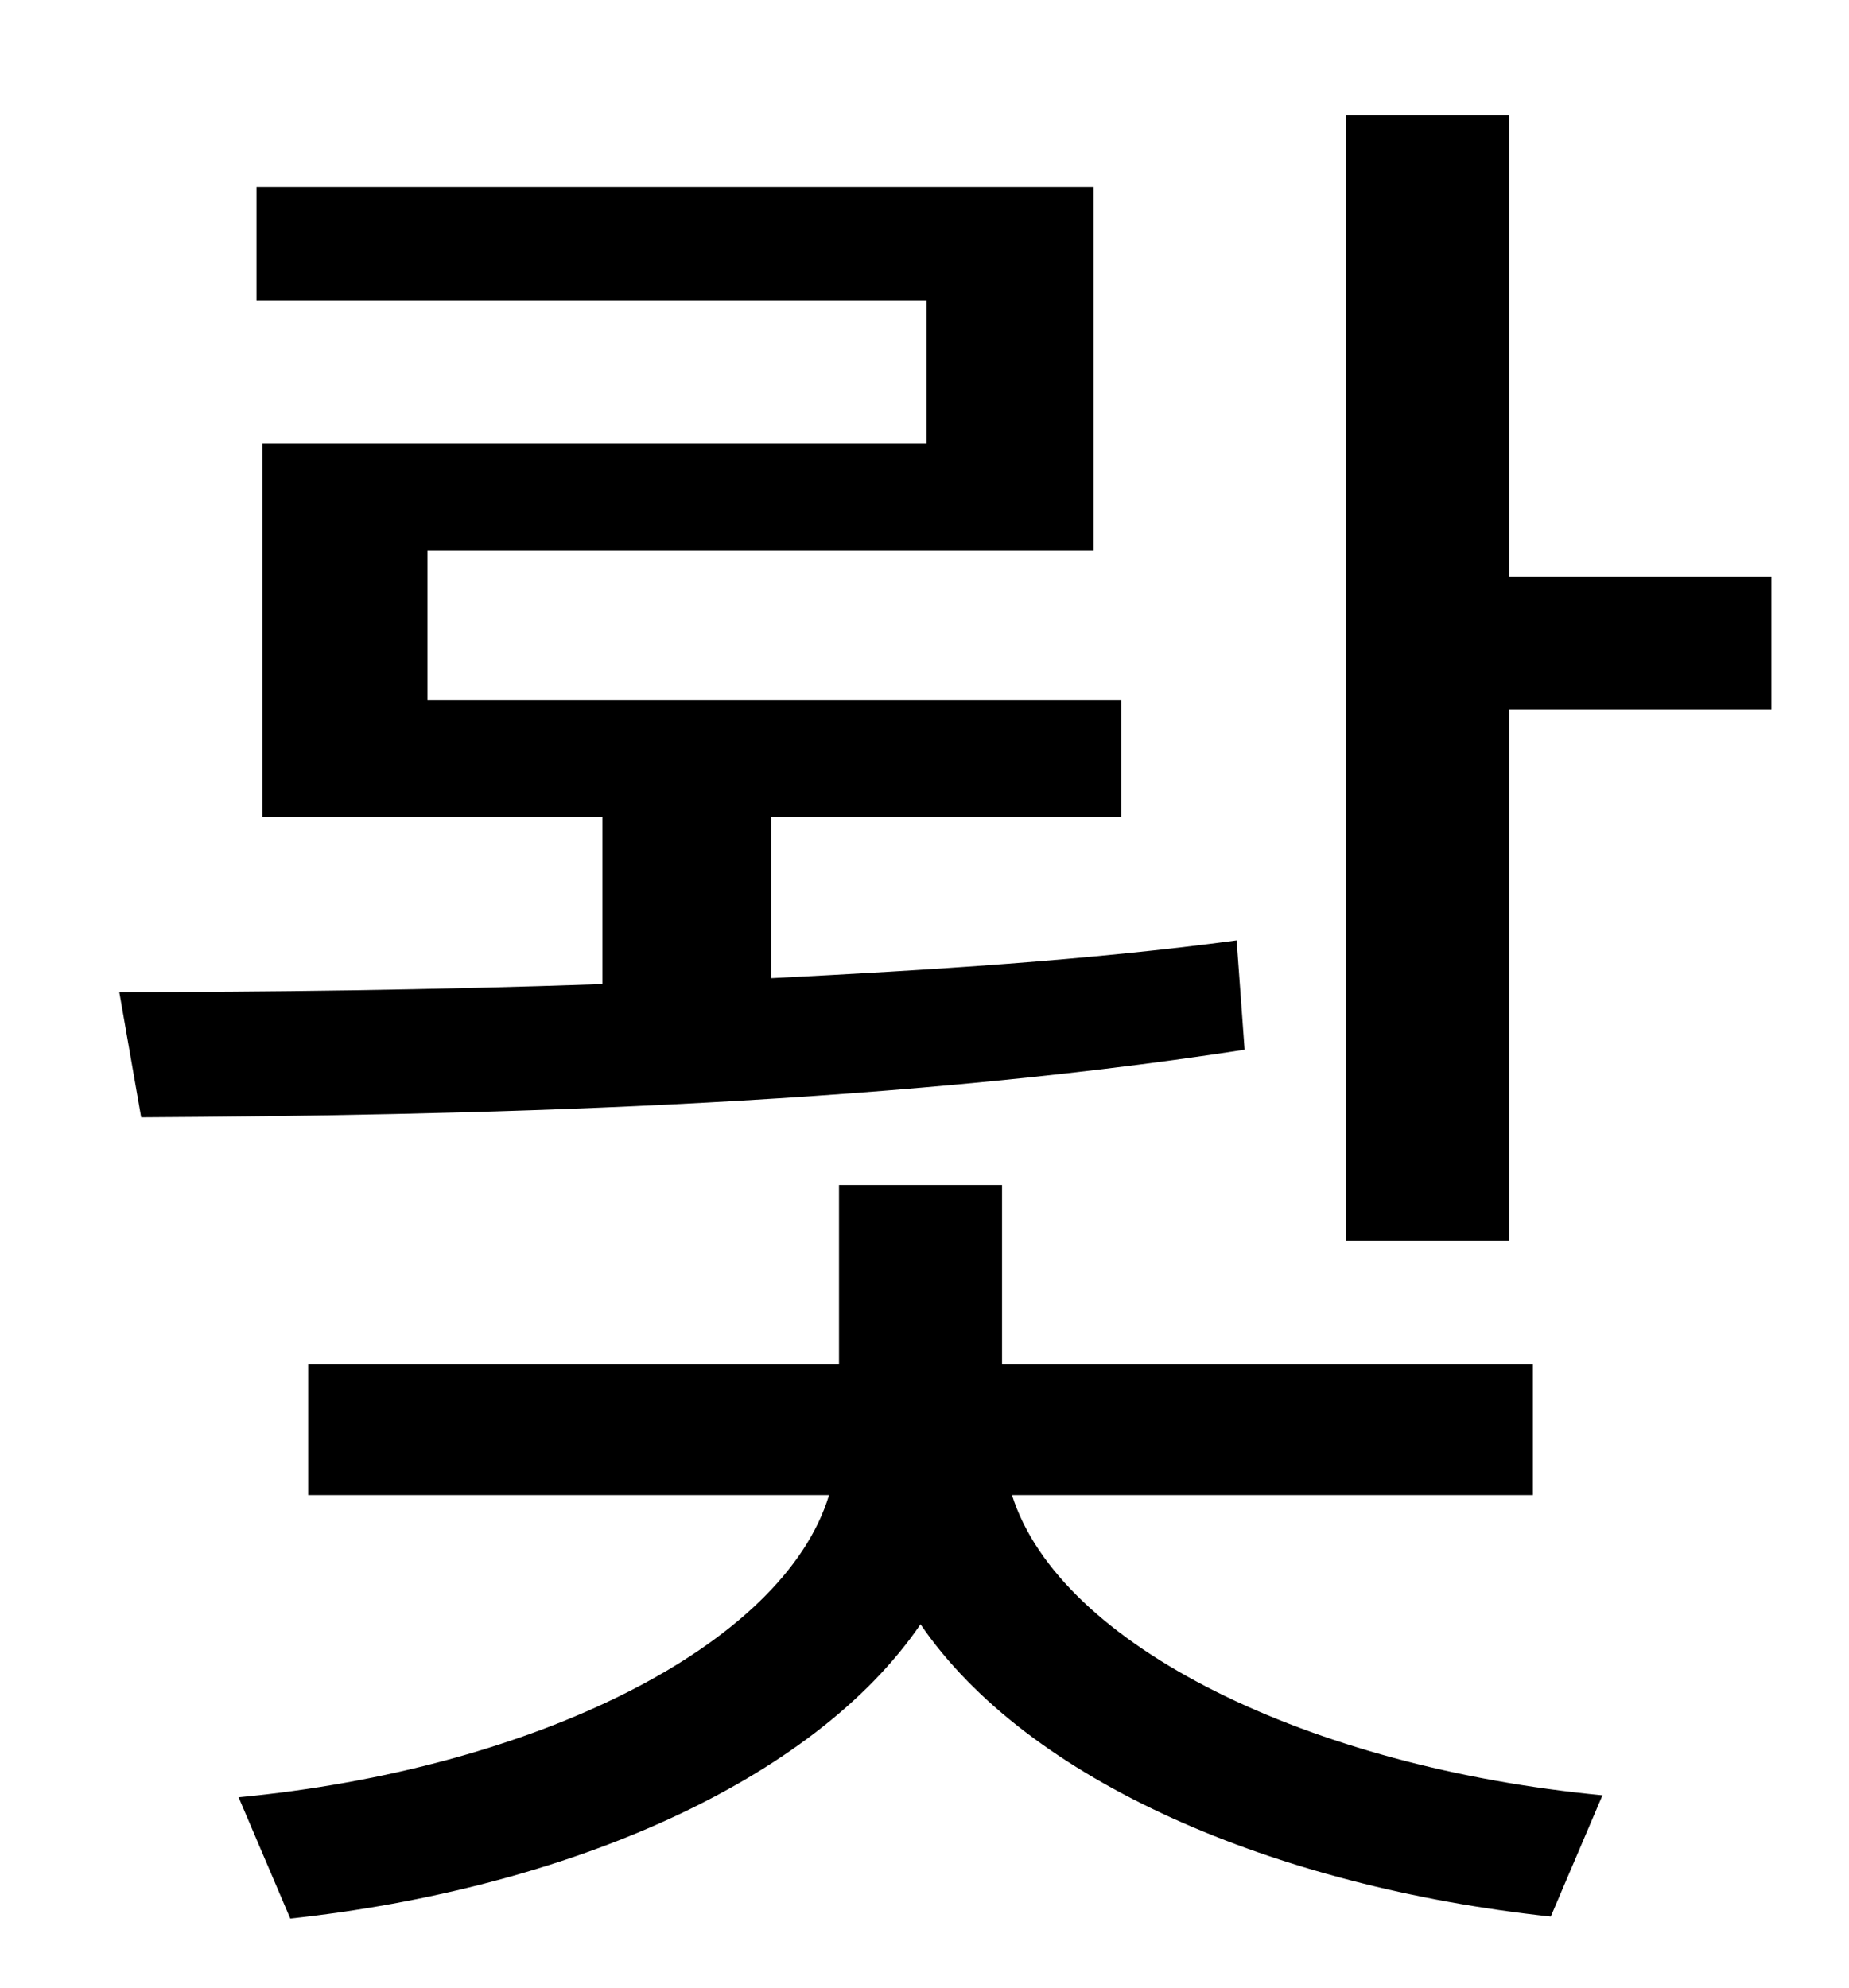 <?xml version="1.0" standalone="no"?>
<!DOCTYPE svg PUBLIC "-//W3C//DTD SVG 1.1//EN" "http://www.w3.org/Graphics/SVG/1.1/DTD/svg11.dtd" >
<svg xmlns="http://www.w3.org/2000/svg" xmlns:xlink="http://www.w3.org/1999/xlink" version="1.1" viewBox="-10 0 930 1000">
   <path fill="currentColor"
d="M612 473l4 55c-188 29 -396 33 -555 34l-11 -63c73 0 157 -1 243 -4v-84h-171v-188h334v-72h-337v-57h421v183h-335v75h349v59h-176v81c79 -4 160 -9 234 -19zM761 752h-262c24 76 150 137 297 151l-26 61c-139 -15 -263 -68 -317 -147c-54 79 -178 133 -317 148l-26 -61
c148 -14 274 -76 297 -152h-262v-66h267v-90h82v90h267v66zM749 290h132v67h-132v267h-82v-566h82v232z" />
</svg>
